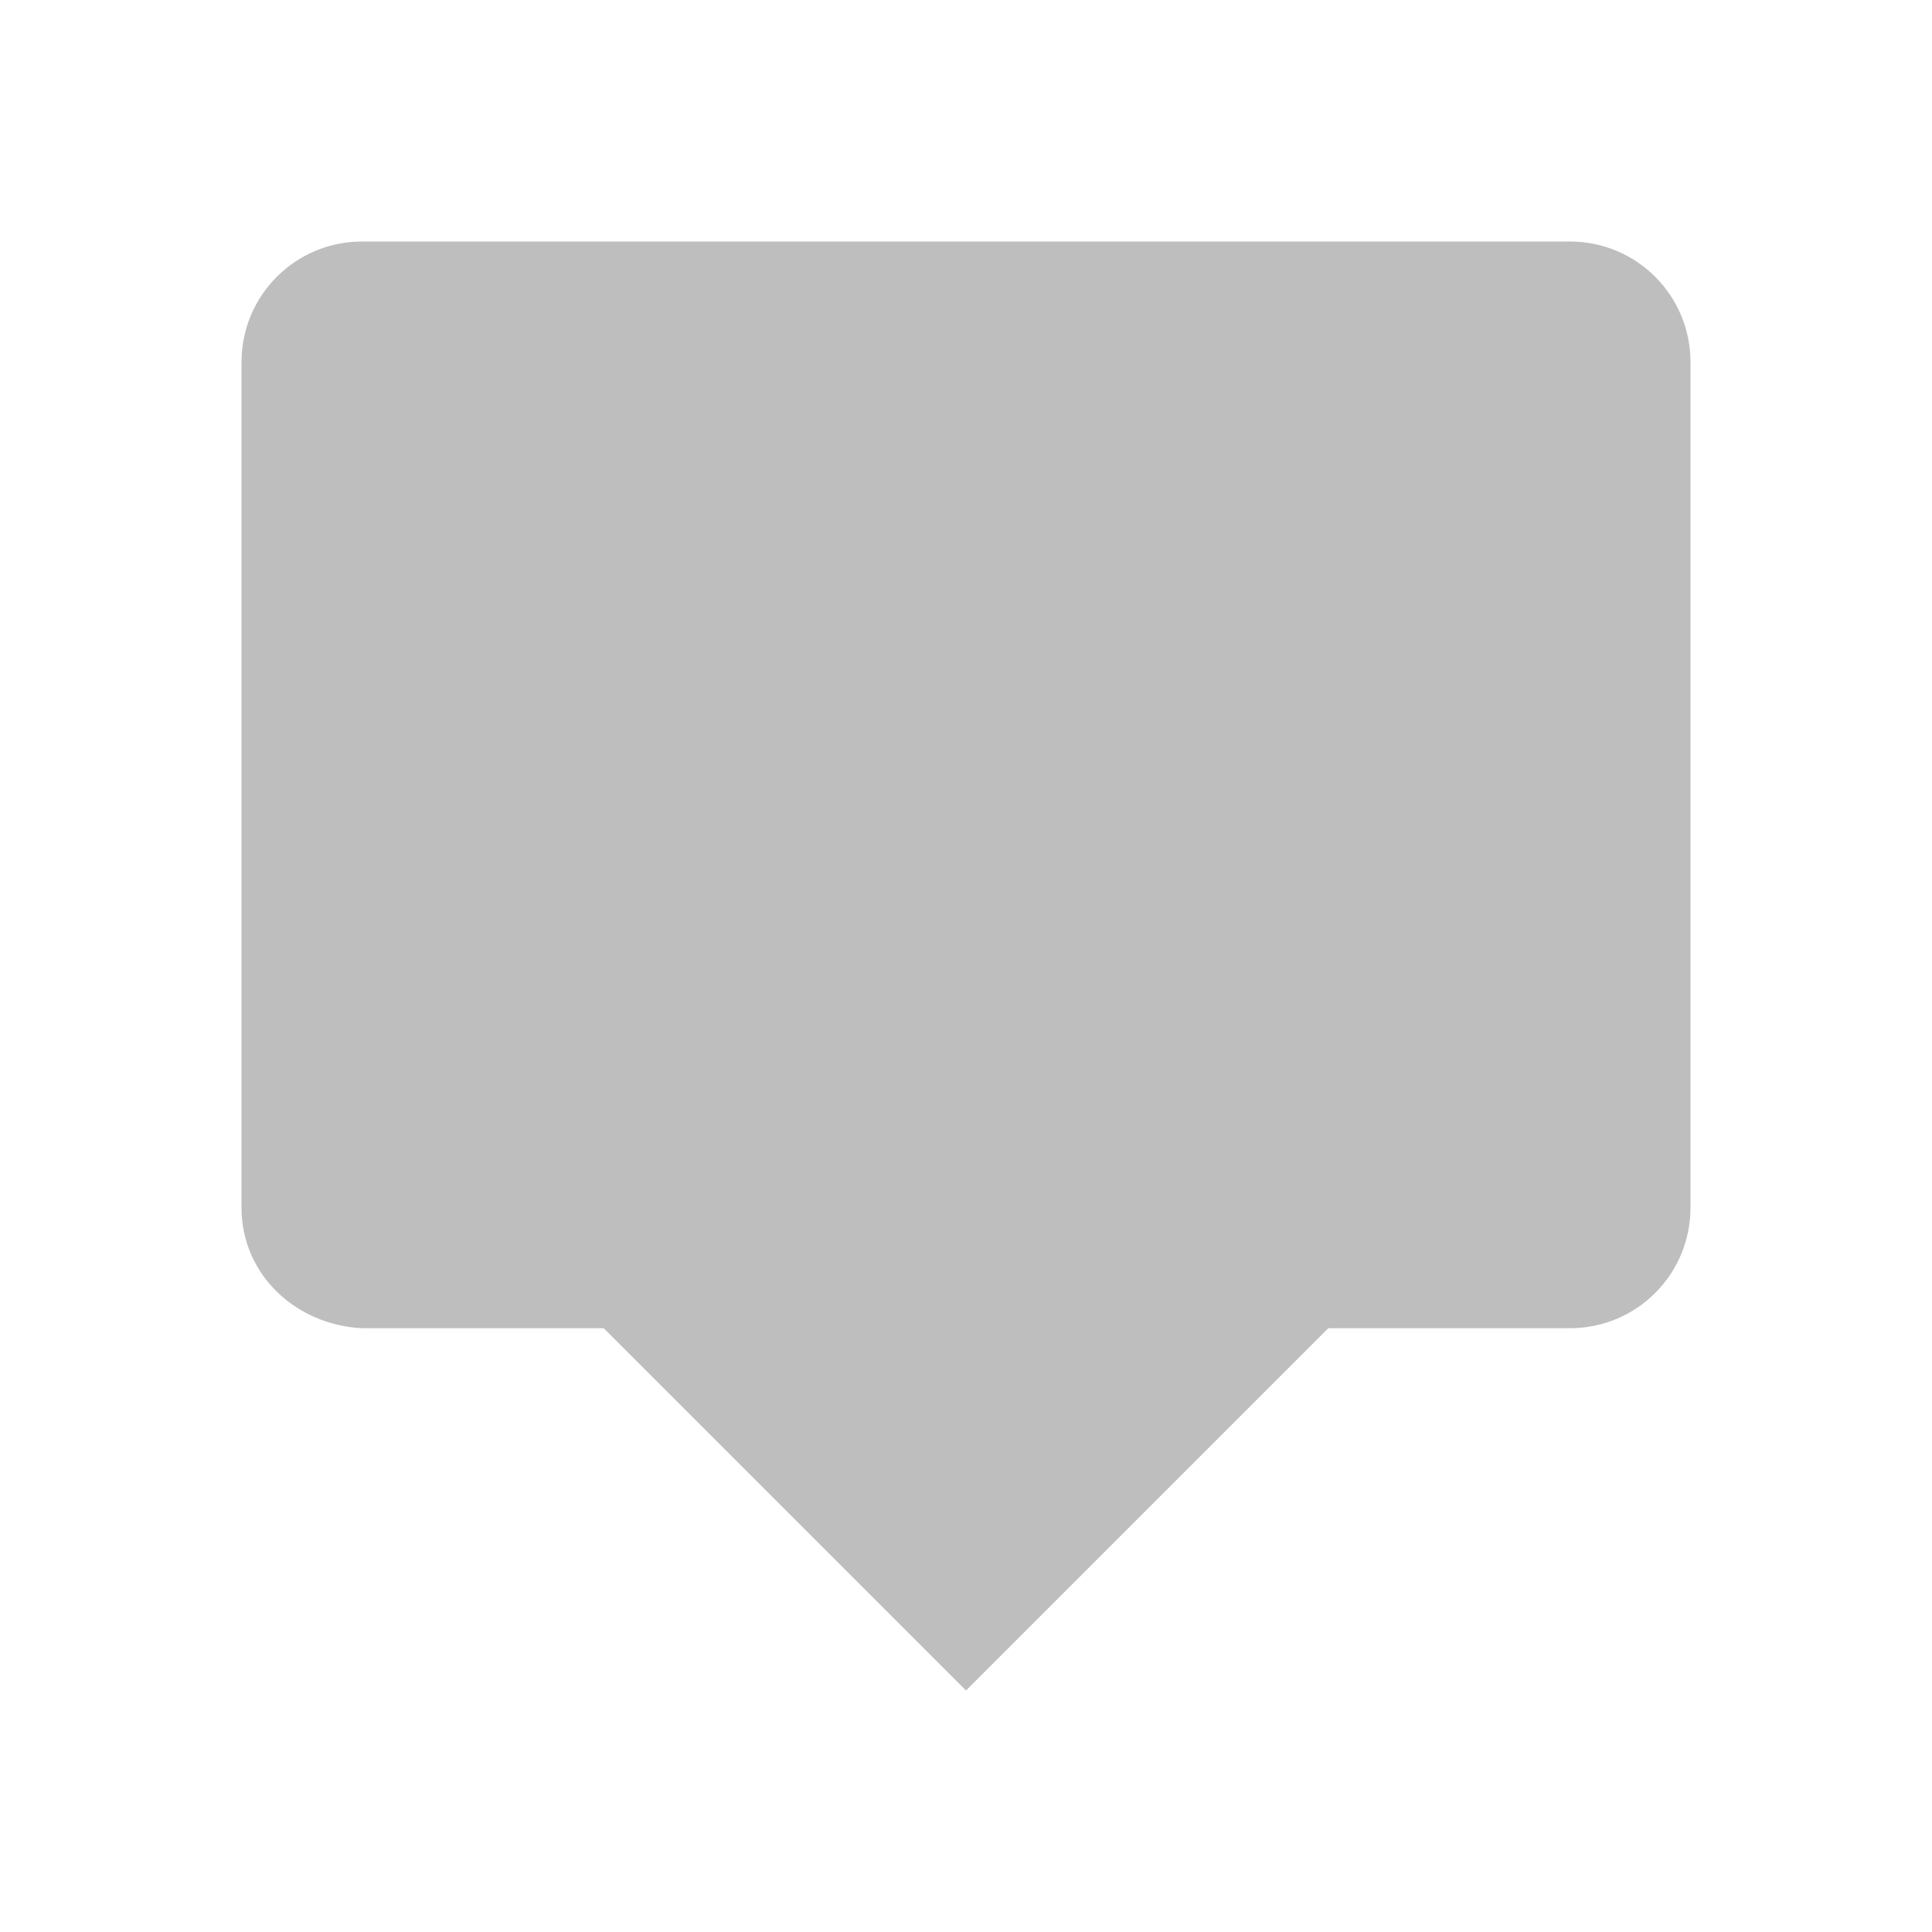 <?xml version="1.0" encoding="UTF-8" standalone="no"?>
<!-- Created with Inkscape (http://www.inkscape.org/) -->

<svg
   xmlns:dc="http://purl.org/dc/elements/1.1/"
   xmlns:cc="http://creativecommons.org/ns#"
   xmlns:rdf="http://www.w3.org/1999/02/22-rdf-syntax-ns#"
   xmlns:svg="http://www.w3.org/2000/svg"
   xmlns="http://www.w3.org/2000/svg"
   xmlns:xlink="http://www.w3.org/1999/xlink"
   xmlns:sodipodi="http://sodipodi.sourceforge.net/DTD/sodipodi-0.dtd"
   xmlns:inkscape="http://www.inkscape.org/namespaces/inkscape"
   width="16"
   height="16"
   id="svg2"
   version="1.1"
   inkscape:version="0.48.3.1 r9886"
   sodipodi:docname="user-available-symbolic.svg">
  <defs
     id="defs4">
    <linearGradient
       id="linearGradient4303">
      <stop
         style="stop-color:#969696;stop-opacity:1;"
         offset="0"
         id="stop4305" />
      <stop
         style="stop-color:#333333;stop-opacity:1;"
         offset="1"
         id="stop4307" />
    </linearGradient>
    <linearGradient
       id="linearGradient4295">
      <stop
         style="stop-color:#646464;stop-opacity:1;"
         offset="0"
         id="stop4297" />
      <stop
         style="stop-color:#c8c8c8;stop-opacity:1;"
         offset="1"
         id="stop4299" />
    </linearGradient>
    <linearGradient
       inkscape:collect="always"
       xlink:href="#linearGradient4295"
       id="linearGradient4301"
       x1="8.219"
       y1="1039.374"
       x2="8.219"
       y2="1049.351"
       gradientUnits="userSpaceOnUse"
       gradientTransform="translate(-0.5,-1036.862)" />
  </defs>
  <sodipodi:namedview
     id="base"
     pagecolor="#ffffff"
     bordercolor="#666666"
     borderopacity="1.0"
     inkscape:pageopacity="0.0"
     inkscape:pageshadow="2"
     inkscape:zoom="16"
     inkscape:cx="9.8990034"
     inkscape:cy="8.375244"
     inkscape:document-units="px"
     inkscape:current-layer="layer1"
     showgrid="false"
     inkscape:window-width="1280"
     inkscape:window-height="751"
     inkscape:window-x="0"
     inkscape:window-y="24"
     inkscape:window-maximized="1" />
  <g
     inkscape:label="Livello 1"
     inkscape:groupmode="layer"
     id="layer1"
     transform="translate(0,-1036.362)">
    <path
       style="fill:#bebebe;fill-opacity:1;stroke:none"
       d="M 3,2 C 2.446,2 2,2.446 2,3 l 0,7 c 0,0.554 0.447,0.972 1,1 l 2,0 3,3 3,-3 2,0 c 0.554,0 1,-0.446 1,-1 L 14,3 C 14,2.446 13.554,2 13,2 z"
       transform="translate(0,1036.362)"
       id="rect3017"
       inkscape:connector-curvature="0"
       sodipodi:nodetypes="sssscccsssss" />
  </g>
</svg>
